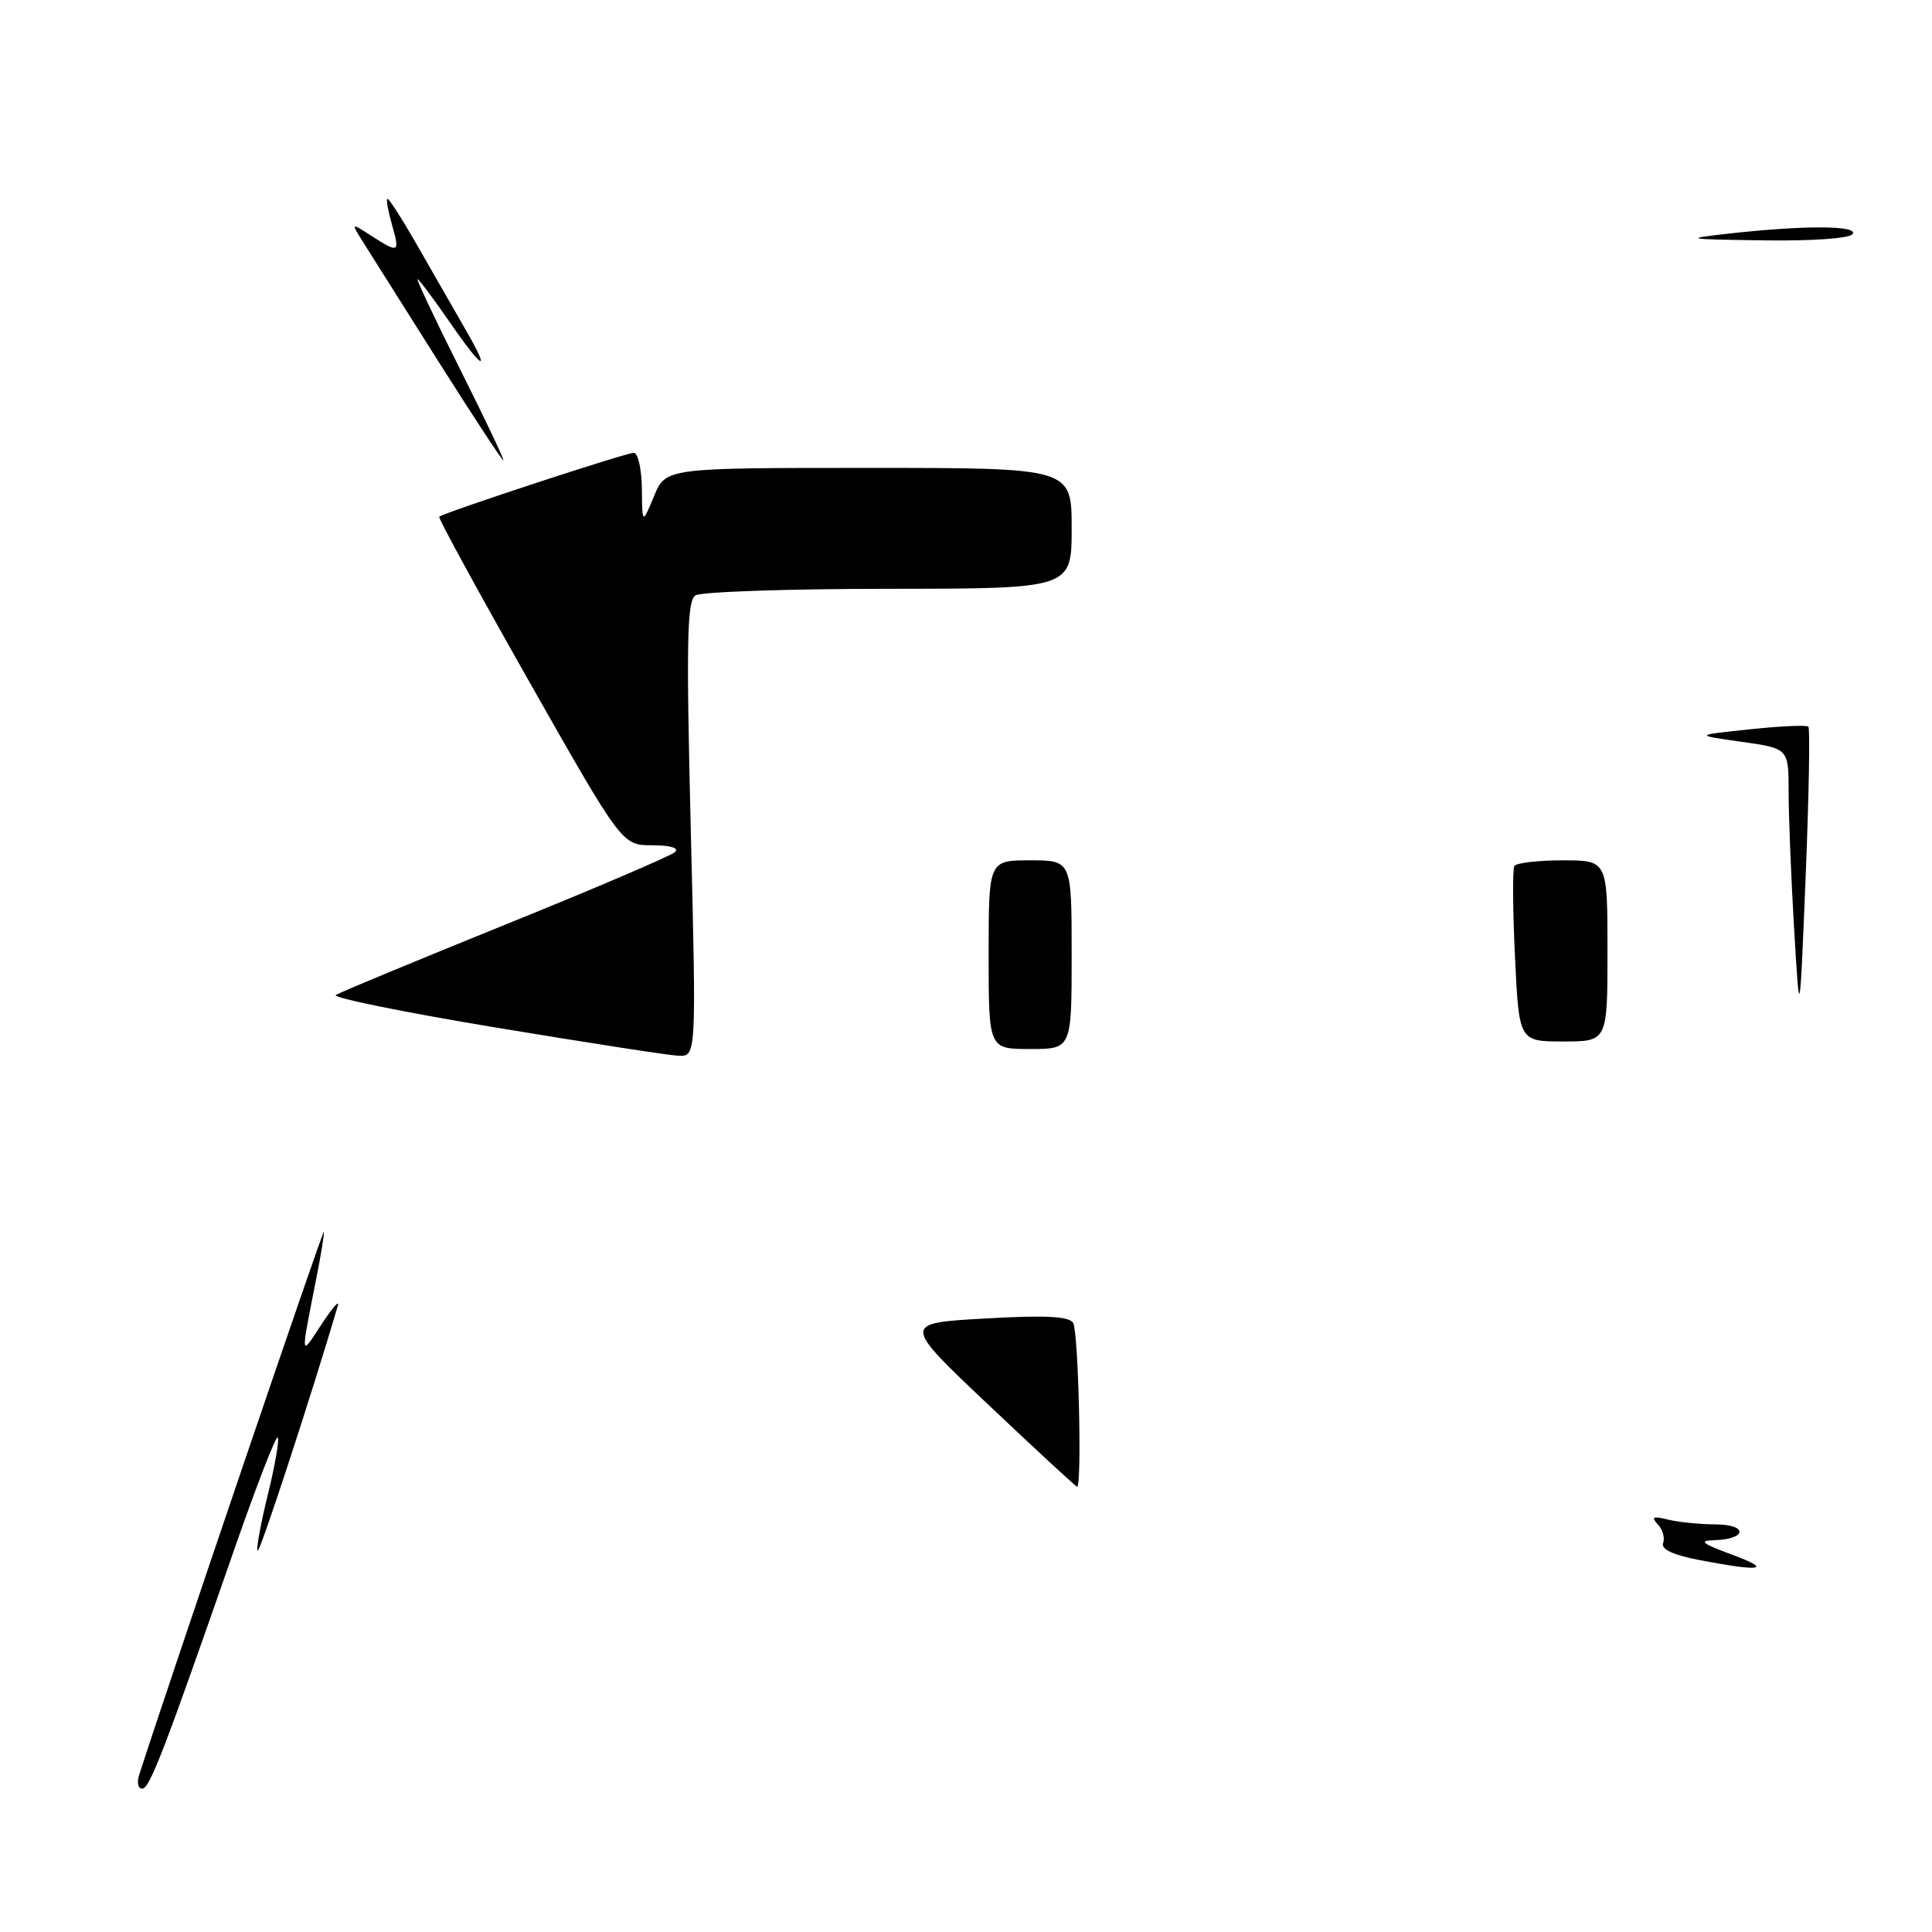 <?xml version="1.0" encoding="UTF-8" standalone="no"?>
<!DOCTYPE svg PUBLIC "-//W3C//DTD SVG 1.1//EN" "http://www.w3.org/Graphics/SVG/1.1/DTD/svg11.dtd" >
<svg xmlns="http://www.w3.org/2000/svg" xmlns:xlink="http://www.w3.org/1999/xlink" version="1.1" viewBox="0 0 256 256">
 <g >
 <path fill="currentColor"
d=" M 18.42 235.25 C 22.15 223.60 42.86 162.68 42.92 163.20 C 42.96 163.59 42.53 166.29 41.95 169.20 C 39.79 180.15 39.76 179.83 42.59 175.50 C 44.03 173.30 45.01 172.18 44.77 173.00 C 41.25 184.94 34.43 205.77 34.14 205.48 C 33.93 205.27 34.54 201.90 35.50 198.00 C 36.46 194.10 37.04 190.71 36.80 190.47 C 36.56 190.23 33.97 196.89 31.06 205.26 C 21.64 232.31 19.83 237.00 18.84 237.00 C 18.30 237.00 18.12 236.21 18.42 235.25 Z  M 225.20 206.72 C 221.71 206.05 220.06 205.28 220.37 204.47 C 220.63 203.80 220.32 202.68 219.67 201.99 C 218.74 200.99 219.02 200.86 221.00 201.35 C 222.38 201.69 225.21 201.98 227.31 201.99 C 231.62 202.00 231.51 203.95 227.19 204.08 C 225.02 204.14 225.47 204.51 229.50 206.00 C 234.99 208.03 233.39 208.29 225.20 206.72 Z  M 130.99 186.16 C 119.54 175.33 119.54 175.33 130.49 174.71 C 138.52 174.25 141.64 174.41 142.20 175.29 C 142.89 176.38 143.39 197.00 142.72 197.00 C 142.57 197.00 137.29 192.12 130.99 186.16 Z  M 65.50 136.12 C 53.40 134.11 43.95 132.18 44.50 131.84 C 45.05 131.49 55.17 127.29 67.00 122.50 C 78.83 117.72 88.93 113.39 89.45 112.90 C 90.02 112.36 88.81 112.00 86.41 112.00 C 82.43 112.00 82.43 112.00 70.16 90.38 C 63.42 78.49 58.03 68.63 58.20 68.47 C 58.73 67.95 82.92 60.00 83.98 60.00 C 84.54 60.00 85.02 62.14 85.05 64.75 C 85.10 69.50 85.10 69.50 86.66 65.75 C 88.21 62.00 88.21 62.00 115.11 62.00 C 142.00 62.00 142.00 62.00 142.00 70.00 C 142.00 78.00 142.00 78.00 117.75 78.02 C 104.41 78.02 92.89 78.42 92.15 78.89 C 91.03 79.60 90.92 85.03 91.53 109.87 C 92.27 140.00 92.27 140.00 89.88 139.89 C 88.57 139.83 77.60 138.13 65.50 136.12 Z  M 131.00 126.50 C 131.00 114.00 131.00 114.00 136.50 114.00 C 142.00 114.00 142.00 114.00 142.00 126.50 C 142.00 139.00 142.00 139.00 136.50 139.00 C 131.00 139.00 131.00 139.00 131.00 126.50 Z  M 200.74 126.75 C 200.45 120.56 200.41 115.16 200.66 114.75 C 200.91 114.34 203.79 114.00 207.06 114.00 C 213.00 114.00 213.00 114.00 213.00 126.00 C 213.00 138.00 213.00 138.00 207.14 138.00 C 201.28 138.00 201.28 138.00 200.74 126.75 Z  M 237.73 123.09 C 237.33 116.27 237.00 108.10 237.00 104.93 C 237.00 99.17 237.00 99.17 230.75 98.29 C 224.50 97.41 224.50 97.41 231.85 96.64 C 235.89 96.21 239.39 96.05 239.62 96.29 C 239.85 96.52 239.69 105.44 239.26 116.11 C 238.47 135.50 238.47 135.50 237.73 123.09 Z  M 58.00 47.75 C 53.39 40.46 48.92 33.38 48.06 32.00 C 46.50 29.50 46.50 29.50 49.21 31.25 C 52.85 33.59 53.01 33.51 51.95 29.82 C 51.45 28.07 51.16 26.50 51.32 26.35 C 51.48 26.19 53.33 29.08 55.44 32.78 C 57.55 36.48 60.38 41.41 61.73 43.75 C 65.18 49.71 63.96 49.04 59.46 42.50 C 57.37 39.48 55.51 37.00 55.33 37.00 C 55.14 37.00 57.69 42.40 61.00 49.00 C 64.31 55.60 66.87 61.00 66.70 61.00 C 66.52 61.00 62.61 55.04 58.00 47.75 Z  M 229.00 30.96 C 239.00 29.84 246.21 29.86 245.50 31.00 C 245.14 31.59 240.25 31.94 233.69 31.85 C 223.31 31.71 222.97 31.64 229.00 30.96 Z "/>
</g>
</svg>